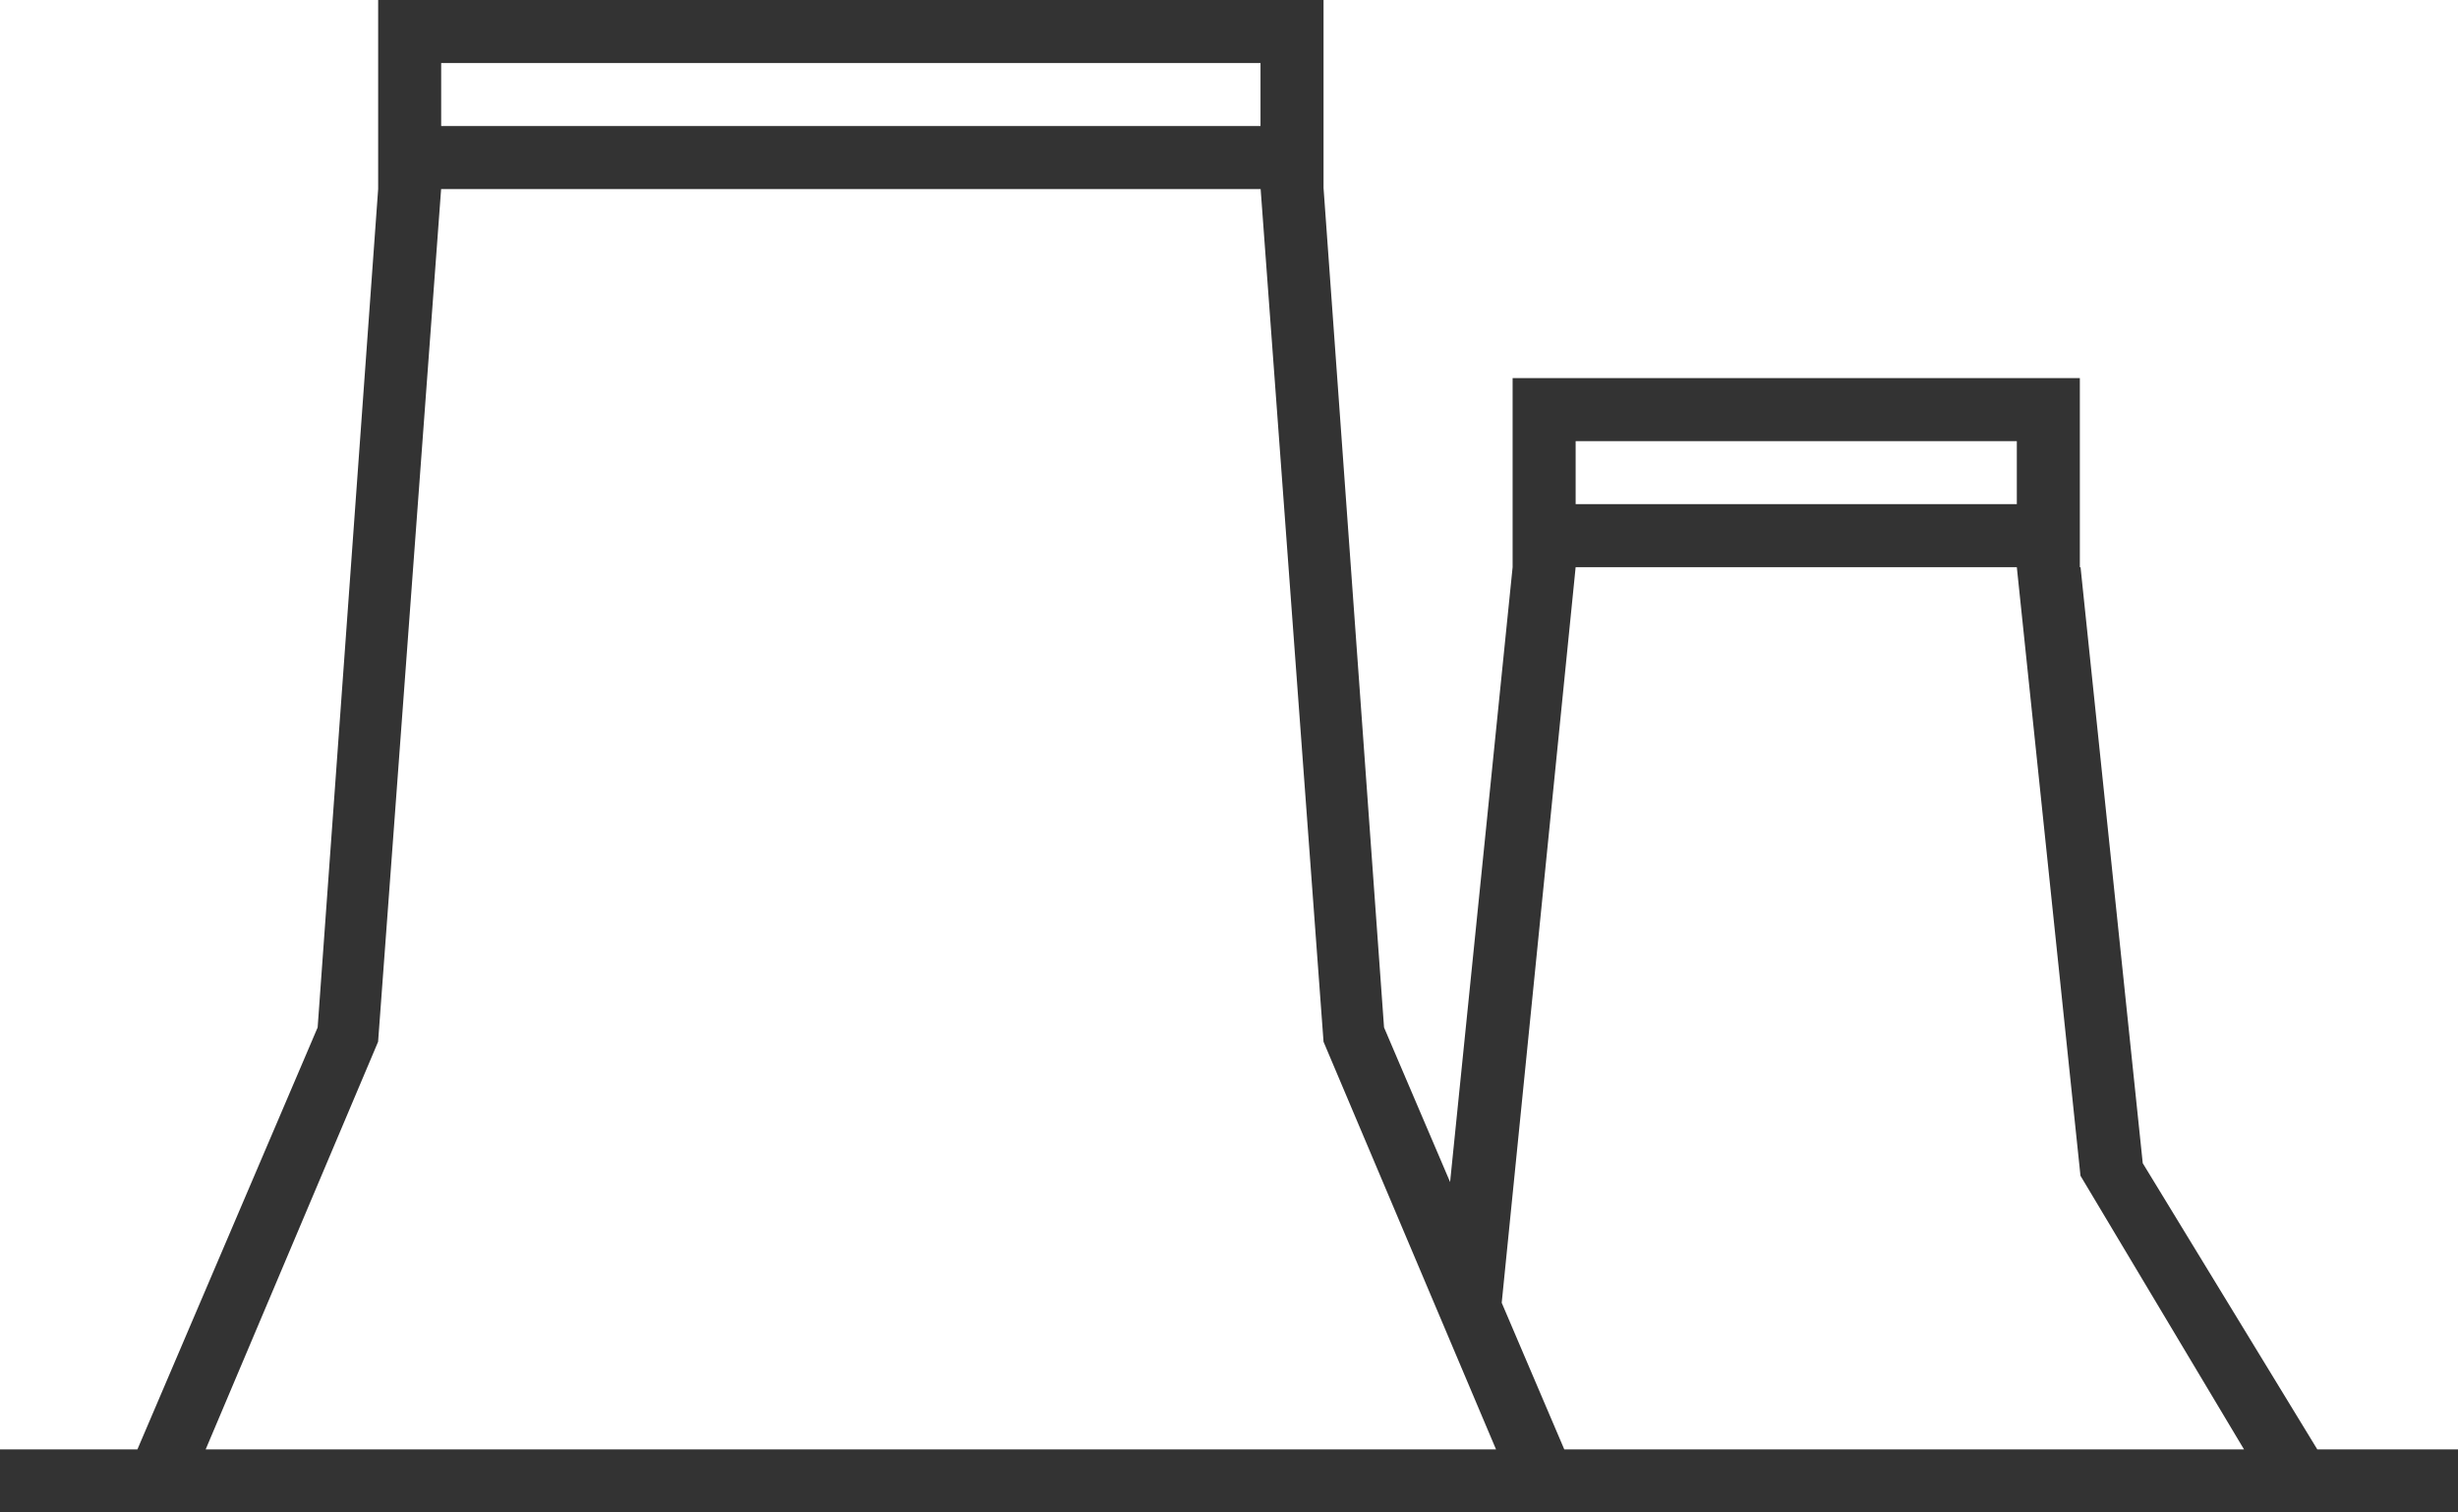 <svg width="39" height="24" viewBox="0 0 39 24" xmlns="http://www.w3.org/2000/svg"><title>6412C965-0045-4483-93B7-C8513DEBBB8C</title><path d="M21 2.982l.96 13.322 1.048 2.453L24 9h1l-1.173 11.673L24.82 23h10.785l-2.595-4.343L32 9h1.011l.987 9.458L36.768 23H39v1H0v-1h2.18l2.86-6.696L6 3h.999l-1 13.531L3.263 23h20.474L21 16.531 20.002 3H6V2h15v.982zM6 0h15v1H6V0zm18 6h9v1h-9V6zm0 2h9v1h-9V8zM6 1h1v1H6V1zm14 0h1v1h-1V1zm4 6h1v1h-1V7zm8 0h1v1h-1V7z" fill="#333" fill-rule="evenodd"/></svg>